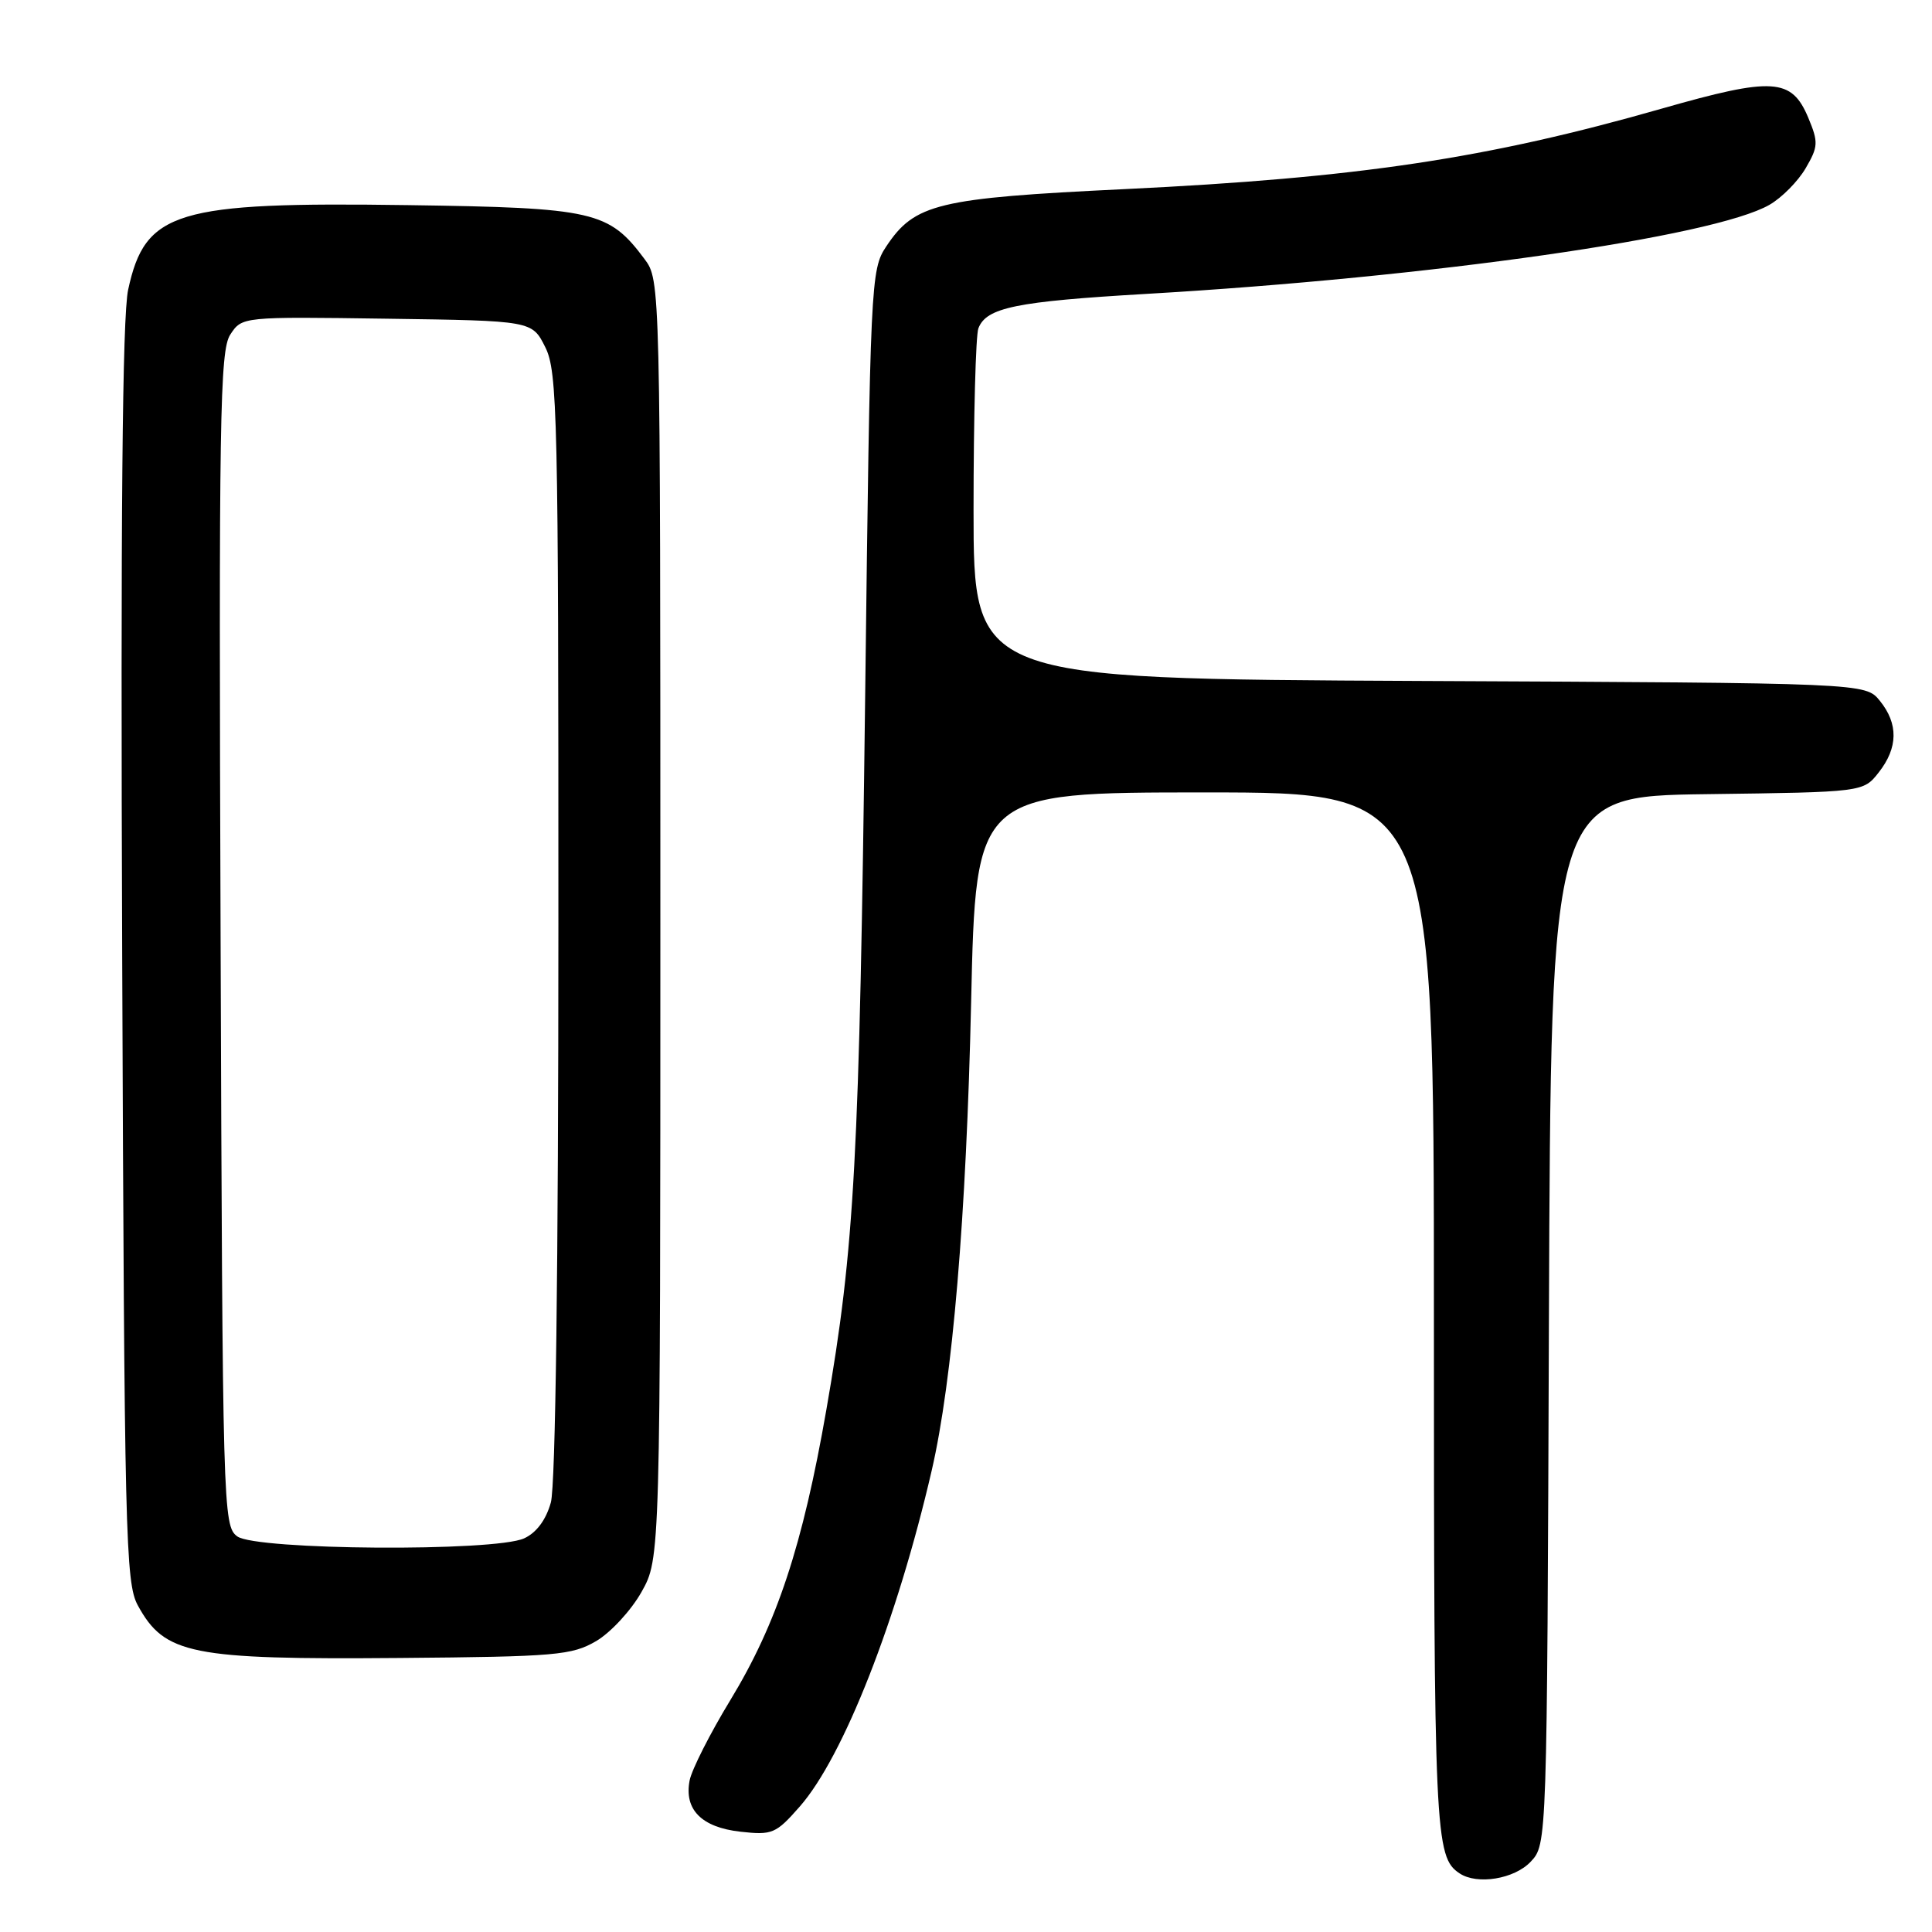 <?xml version="1.0" encoding="UTF-8" standalone="no"?>
<!DOCTYPE svg PUBLIC "-//W3C//DTD SVG 1.1//EN" "http://www.w3.org/Graphics/SVG/1.1/DTD/svg11.dtd" >
<svg xmlns="http://www.w3.org/2000/svg" xmlns:xlink="http://www.w3.org/1999/xlink" version="1.1" viewBox="0 0 256 256">
 <g >
 <path fill="currentColor"
d=" M 202.82 246.69 C 204.99 244.39 204.99 244.39 205.24 174.94 C 205.50 105.50 205.50 105.50 226.19 105.23 C 246.89 104.96 246.89 104.96 248.94 102.35 C 251.51 99.08 251.56 95.91 249.09 92.86 C 247.18 90.50 247.18 90.50 188.09 90.23 C 129.00 89.95 129.00 89.95 129.00 67.56 C 129.00 55.24 129.29 44.42 129.64 43.51 C 130.69 40.75 134.61 39.95 151.93 38.94 C 189.64 36.74 227.11 31.38 234.46 27.14 C 236.10 26.20 238.25 24.02 239.26 22.29 C 240.93 19.43 240.96 18.85 239.61 15.61 C 237.40 10.33 234.94 10.18 220.20 14.39 C 197.05 21.01 180.01 23.57 149.00 25.06 C 124.22 26.25 121.20 26.98 117.43 32.66 C 115.38 35.73 115.31 37.18 114.64 92.16 C 113.88 153.58 113.25 165.30 109.50 186.78 C 106.35 204.83 102.95 215.11 96.77 225.28 C 94.08 229.70 91.66 234.49 91.38 235.91 C 90.63 239.78 92.95 242.13 98.11 242.71 C 102.33 243.18 102.81 242.98 105.97 239.38 C 111.76 232.79 118.88 214.65 123.46 194.83 C 126.21 182.95 128.05 161.12 128.68 132.75 C 129.30 105.00 129.30 105.00 159.65 105.00 C 190.00 105.00 190.00 105.00 190.00 174.07 C 190.00 243.29 190.13 246.05 193.40 248.23 C 195.73 249.79 200.67 248.98 202.82 246.69 Z  M 79.00 217.45 C 80.92 216.32 83.62 213.40 85.00 210.95 C 87.50 206.50 87.50 206.50 87.50 121.82 C 87.50 37.31 87.50 37.14 85.40 34.32 C 80.66 27.97 78.72 27.53 54.06 27.18 C 23.29 26.74 19.23 27.97 16.98 38.39 C 16.21 41.95 15.97 68.63 16.19 126.50 C 16.48 203.50 16.63 209.73 18.26 212.72 C 21.81 219.22 25.29 219.92 53.00 219.69 C 73.69 219.52 75.78 219.33 79.00 217.45 Z  M 31.44 203.58 C 29.55 202.20 29.49 200.06 29.23 124.44 C 28.98 55.39 29.13 46.46 30.51 44.34 C 32.07 41.96 32.07 41.96 51.29 42.23 C 70.50 42.50 70.50 42.50 72.25 46.00 C 73.87 49.24 74.00 55.00 73.99 122.50 C 73.99 167.96 73.61 196.85 72.99 199.09 C 72.35 201.39 71.08 203.10 69.45 203.84 C 65.53 205.63 33.94 205.41 31.44 203.58 Z "/>
</g>
</svg>